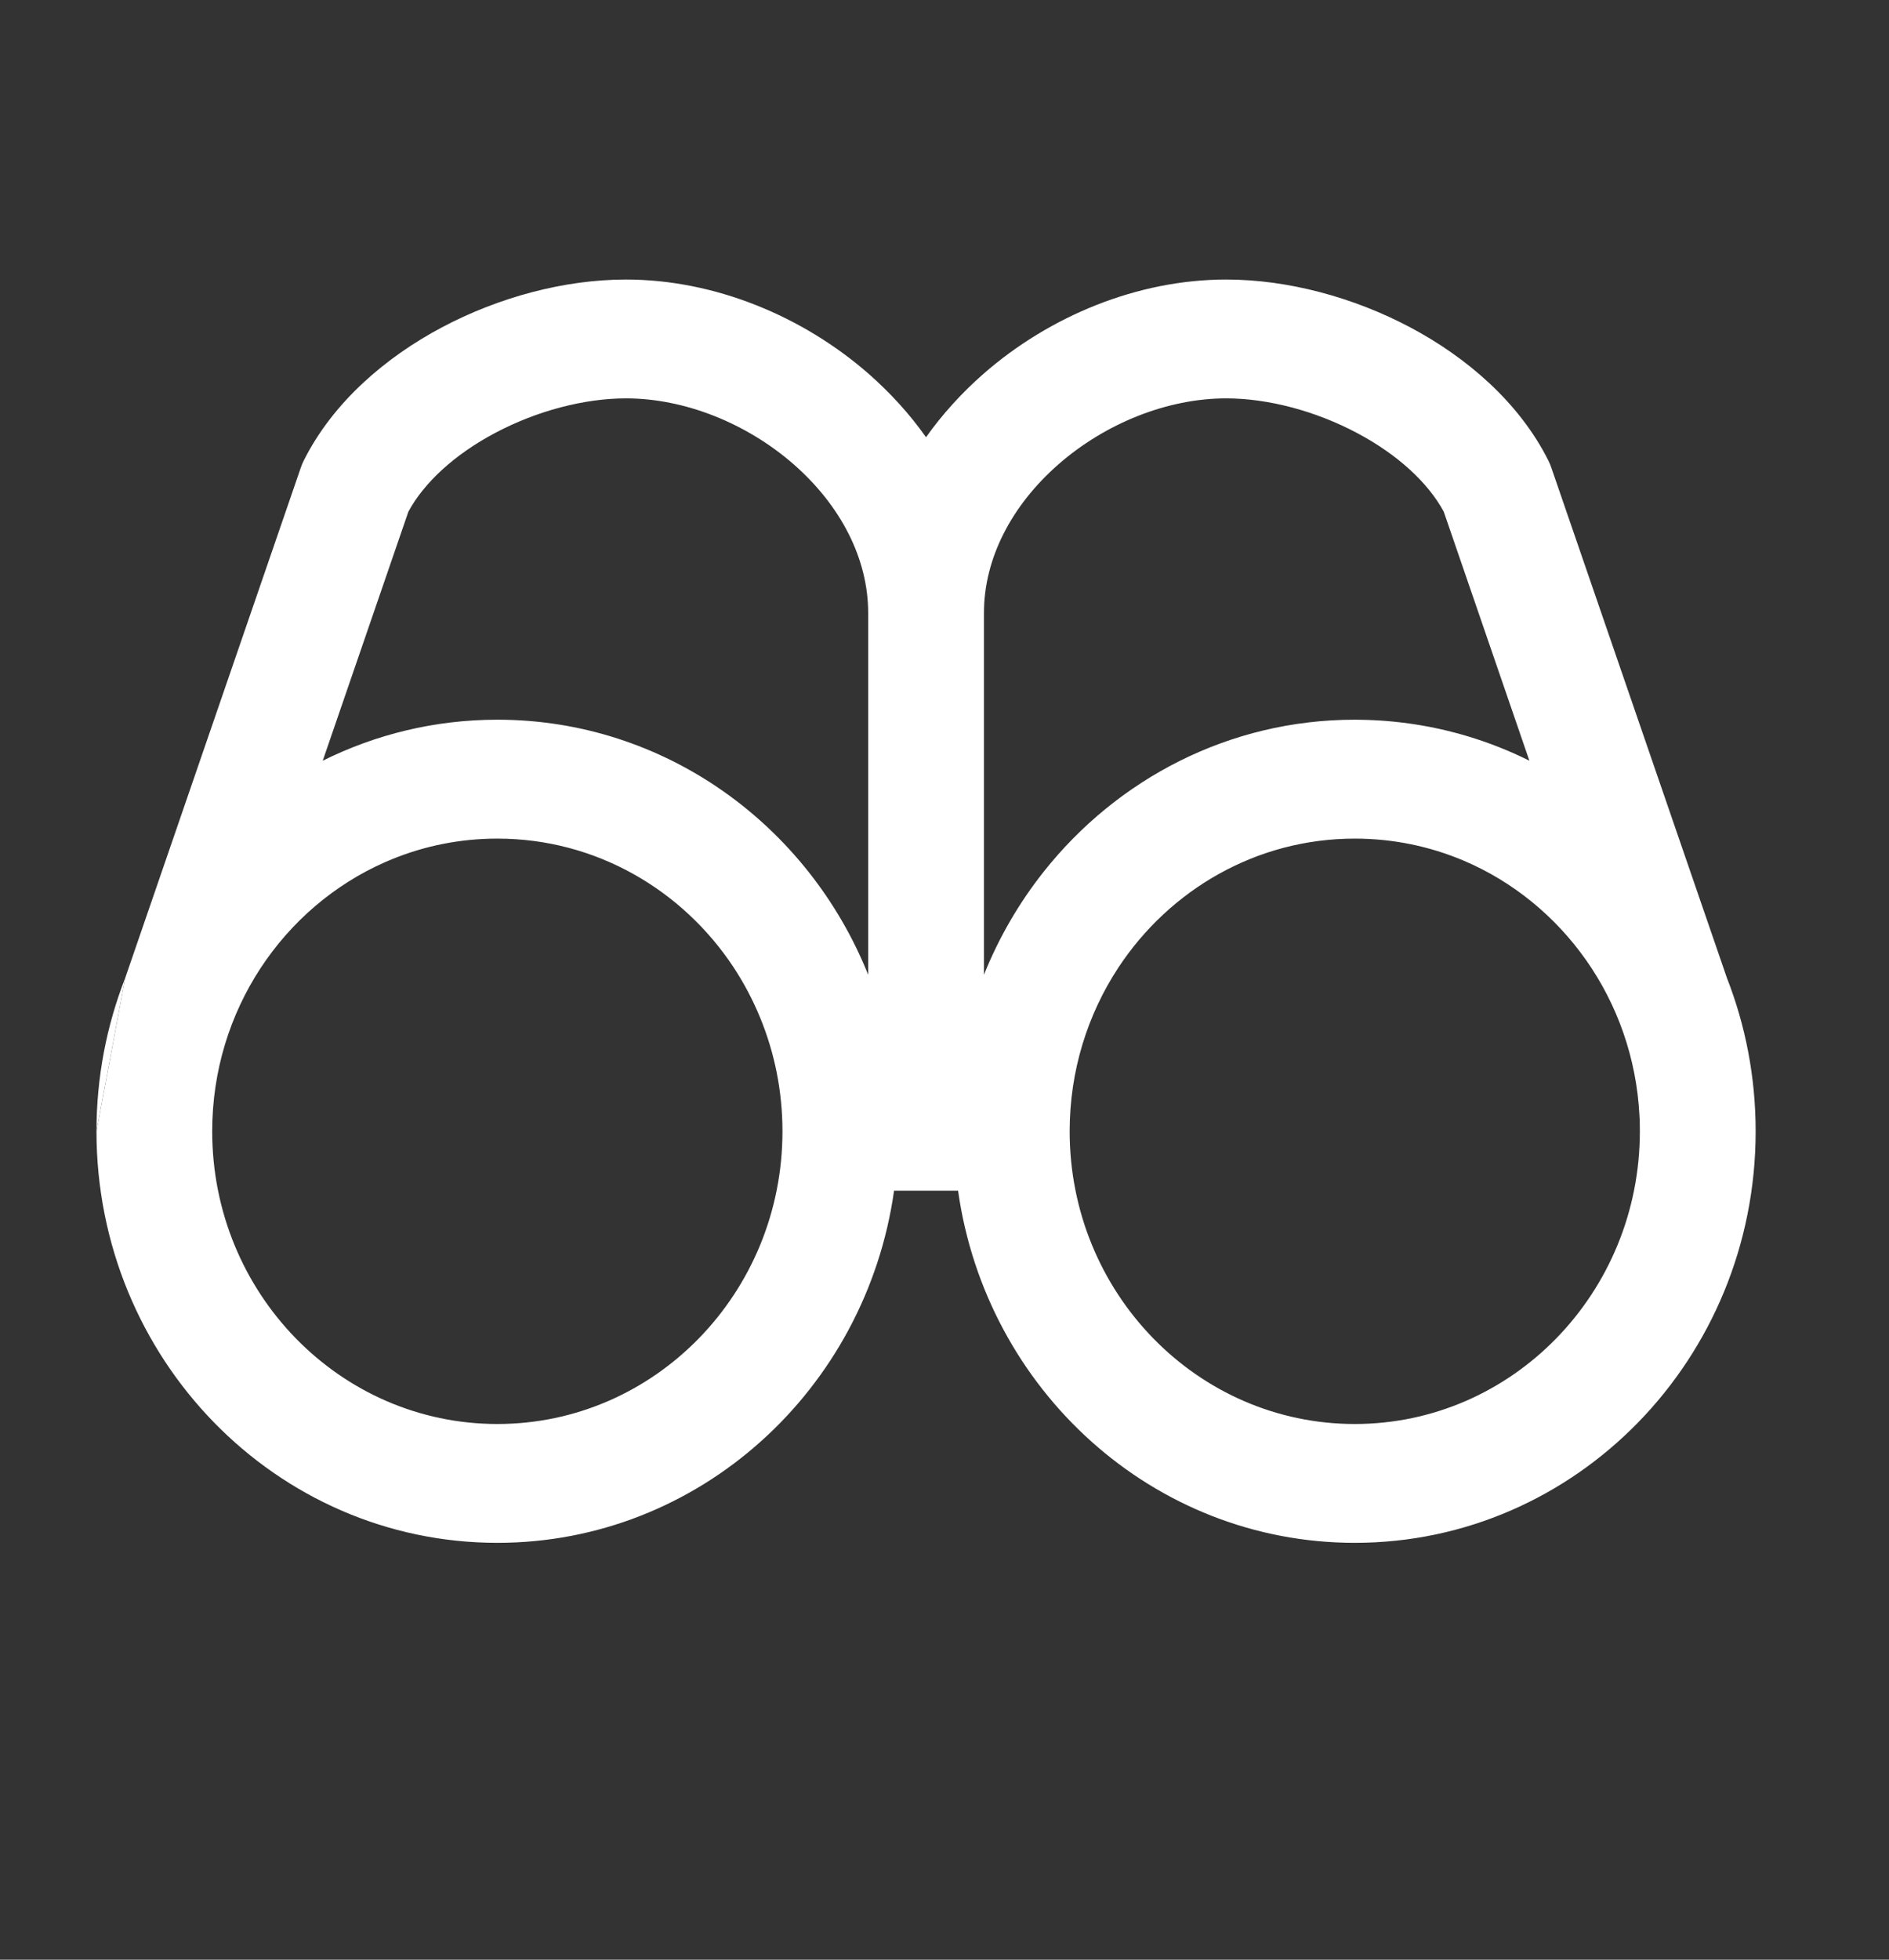 <svg width="27" height="28" viewBox="0 0 27 28" fill="none" xmlns="http://www.w3.org/2000/svg">
<rect x="0" y="0" width="27" height="28" fill="#333333" stroke="none"/>
<path fill-rule="evenodd" clip-rule="evenodd" d="M1.79 13.972L4.298 6.686C4.31 6.649 4.325 6.614 4.342 6.58C4.761 5.745 5.513 5.104 6.315 4.678C7.124 4.249 8.062 3.994 8.947 3.994C10.213 3.994 11.473 4.516 12.418 5.343C12.721 5.609 12.999 5.912 13.236 6.247C13.474 5.912 13.752 5.609 14.055 5.343C15 4.516 16.259 3.994 17.526 3.994C18.411 3.994 19.349 4.249 20.158 4.678C20.96 5.104 21.712 5.745 22.131 6.58C22.148 6.614 22.163 6.649 22.175 6.686L24.683 13.972C24.948 14.649 25.094 15.389 25.094 16.164C25.094 19.412 22.529 22.044 19.364 22.044C16.481 22.044 14.095 19.858 13.694 17.013H12.779C12.378 19.858 9.992 22.044 7.109 22.044C3.945 22.044 1.38 19.413 1.379 16.167M4.613 10.869L5.837 7.311C6.059 6.9 6.492 6.496 7.075 6.187C7.674 5.869 8.354 5.692 8.947 5.692C9.786 5.692 10.672 6.047 11.345 6.635C12.016 7.223 12.409 7.981 12.409 8.757V13.927C11.552 11.789 9.501 10.283 7.109 10.283C6.214 10.283 5.367 10.494 4.613 10.869ZM11.101 15.321C11.155 15.593 11.184 15.875 11.184 16.164C11.184 18.474 9.359 20.346 7.109 20.346C4.858 20.346 3.033 18.474 3.033 16.164C3.033 14.438 4.052 12.957 5.505 12.318C5.536 12.304 5.566 12.291 5.597 12.279C6.064 12.087 6.574 11.982 7.109 11.982C8.515 11.982 9.755 12.713 10.488 13.825C10.78 14.27 10.992 14.777 11.101 15.321ZM14.064 13.927C14.278 13.393 14.567 12.898 14.917 12.456C15.968 11.13 17.57 10.283 19.364 10.283C19.389 10.283 19.414 10.284 19.439 10.284C19.972 10.291 20.487 10.373 20.975 10.519C21.282 10.611 21.577 10.728 21.86 10.869L20.636 7.311C20.414 6.9 19.98 6.496 19.397 6.187C18.799 5.869 18.119 5.692 17.526 5.692C16.687 5.692 15.801 6.047 15.128 6.635C14.457 7.223 14.064 7.981 14.064 8.757V13.927ZM15.289 16.164C15.289 16.164 15.289 16.164 15.289 16.164C15.289 18.474 17.114 20.346 19.364 20.346C21.614 20.346 23.438 18.475 23.439 16.166C23.439 16.166 23.439 16.165 23.439 16.164C23.439 16.129 23.439 16.095 23.438 16.06C23.437 16.018 23.436 15.977 23.433 15.935C23.347 14.287 22.331 12.893 20.914 12.294C20.436 12.093 19.913 11.982 19.364 11.982C17.958 11.982 16.718 12.713 15.985 13.825C15.546 14.493 15.289 15.298 15.289 16.164Z" fill="white"/>
<path d="M1.79 13.972C1.525 14.649 1.379 15.389 1.379 16.164C1.379 16.164 1.379 16.164 1.379 16.164" fill="white"/>
</svg>
